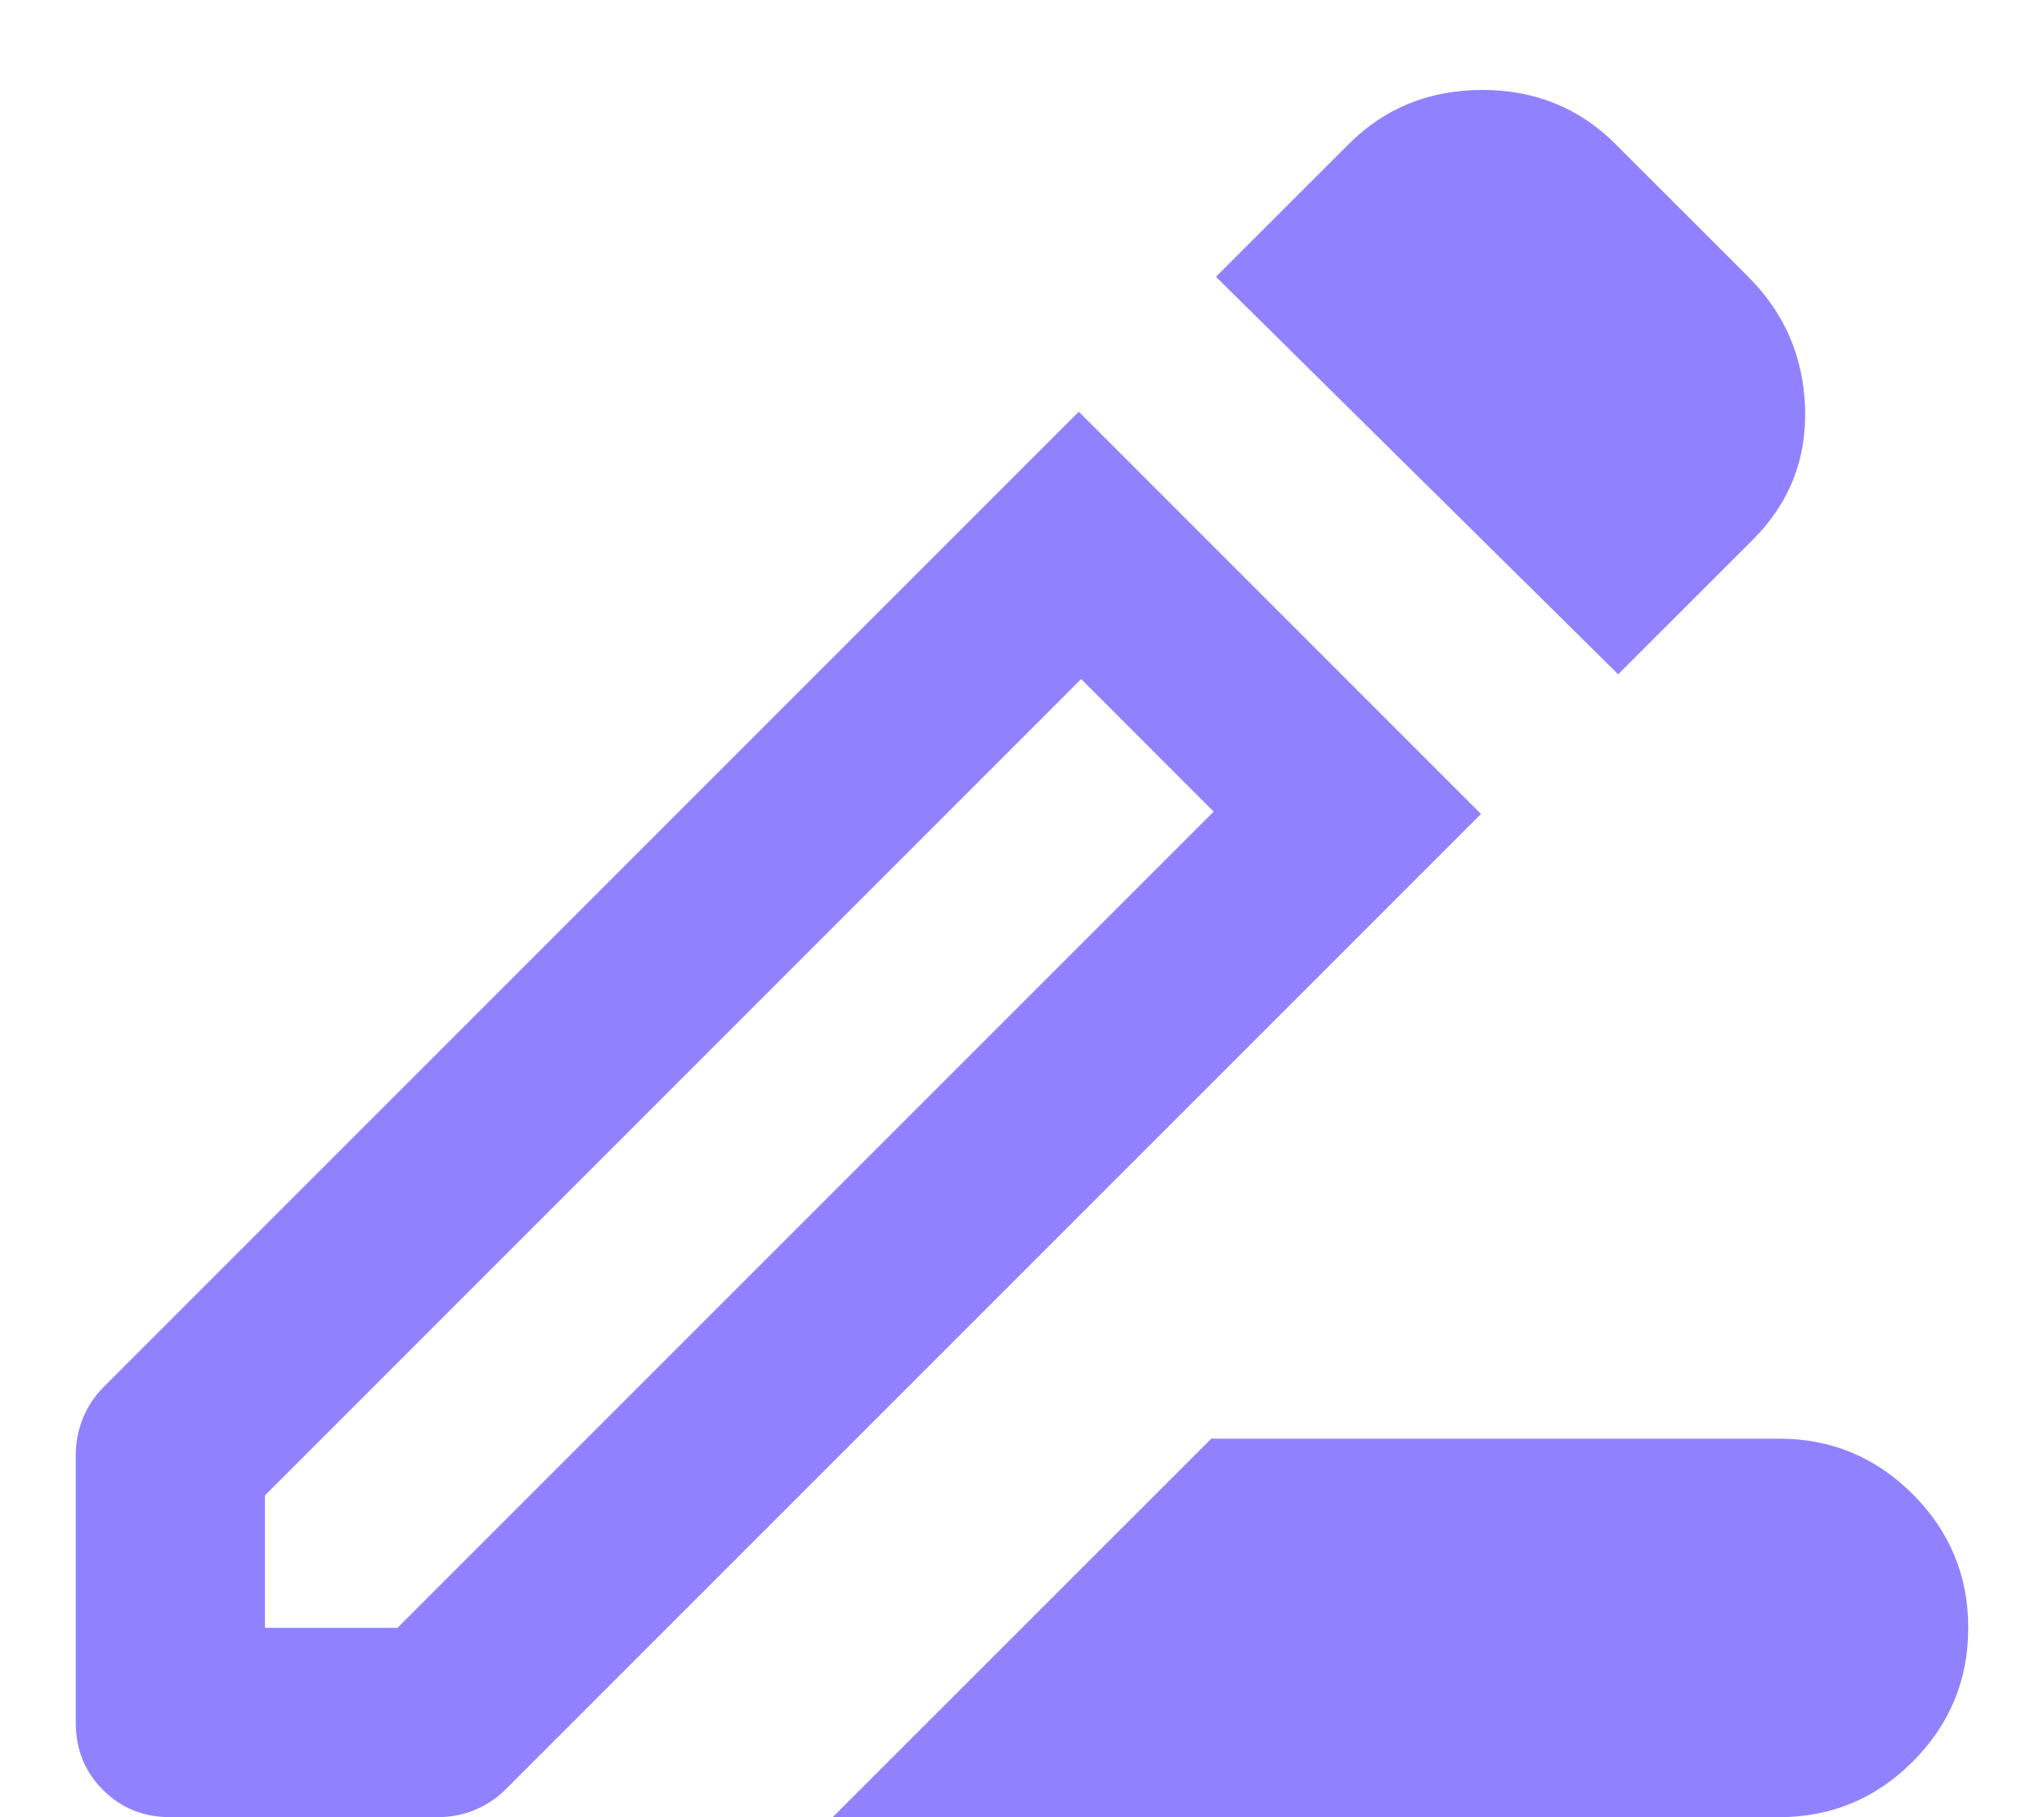 <svg width="18" height="16" viewBox="0 0 18 16" fill="none" xmlns="http://www.w3.org/2000/svg">
<path d="M7.333 16L10.667 12.667H15.667C16.125 12.667 16.518 12.83 16.844 13.156C17.17 13.482 17.333 13.875 17.333 14.333C17.333 14.792 17.17 15.184 16.844 15.511C16.518 15.837 16.125 16 15.667 16H7.333ZM2.333 14.333H3.5L10.688 7.146L9.521 5.979L2.333 13.167V14.333ZM14.25 5.937L10.708 2.437L11.875 1.271C12.194 0.951 12.587 0.792 13.053 0.792C13.518 0.792 13.91 0.951 14.229 1.271L15.396 2.437C15.715 2.757 15.882 3.142 15.896 3.594C15.91 4.045 15.757 4.431 15.438 4.75L14.25 5.937ZM1.5 16C1.264 16 1.066 15.92 0.907 15.76C0.747 15.601 0.667 15.403 0.667 15.167V12.812C0.667 12.701 0.688 12.594 0.729 12.49C0.771 12.386 0.833 12.292 0.917 12.208L9.5 3.625L13.042 7.167L4.458 15.75C4.375 15.833 4.281 15.896 4.178 15.938C4.073 15.979 3.965 16 3.854 16H1.5Z" fill="#9082FF"/>
</svg>
